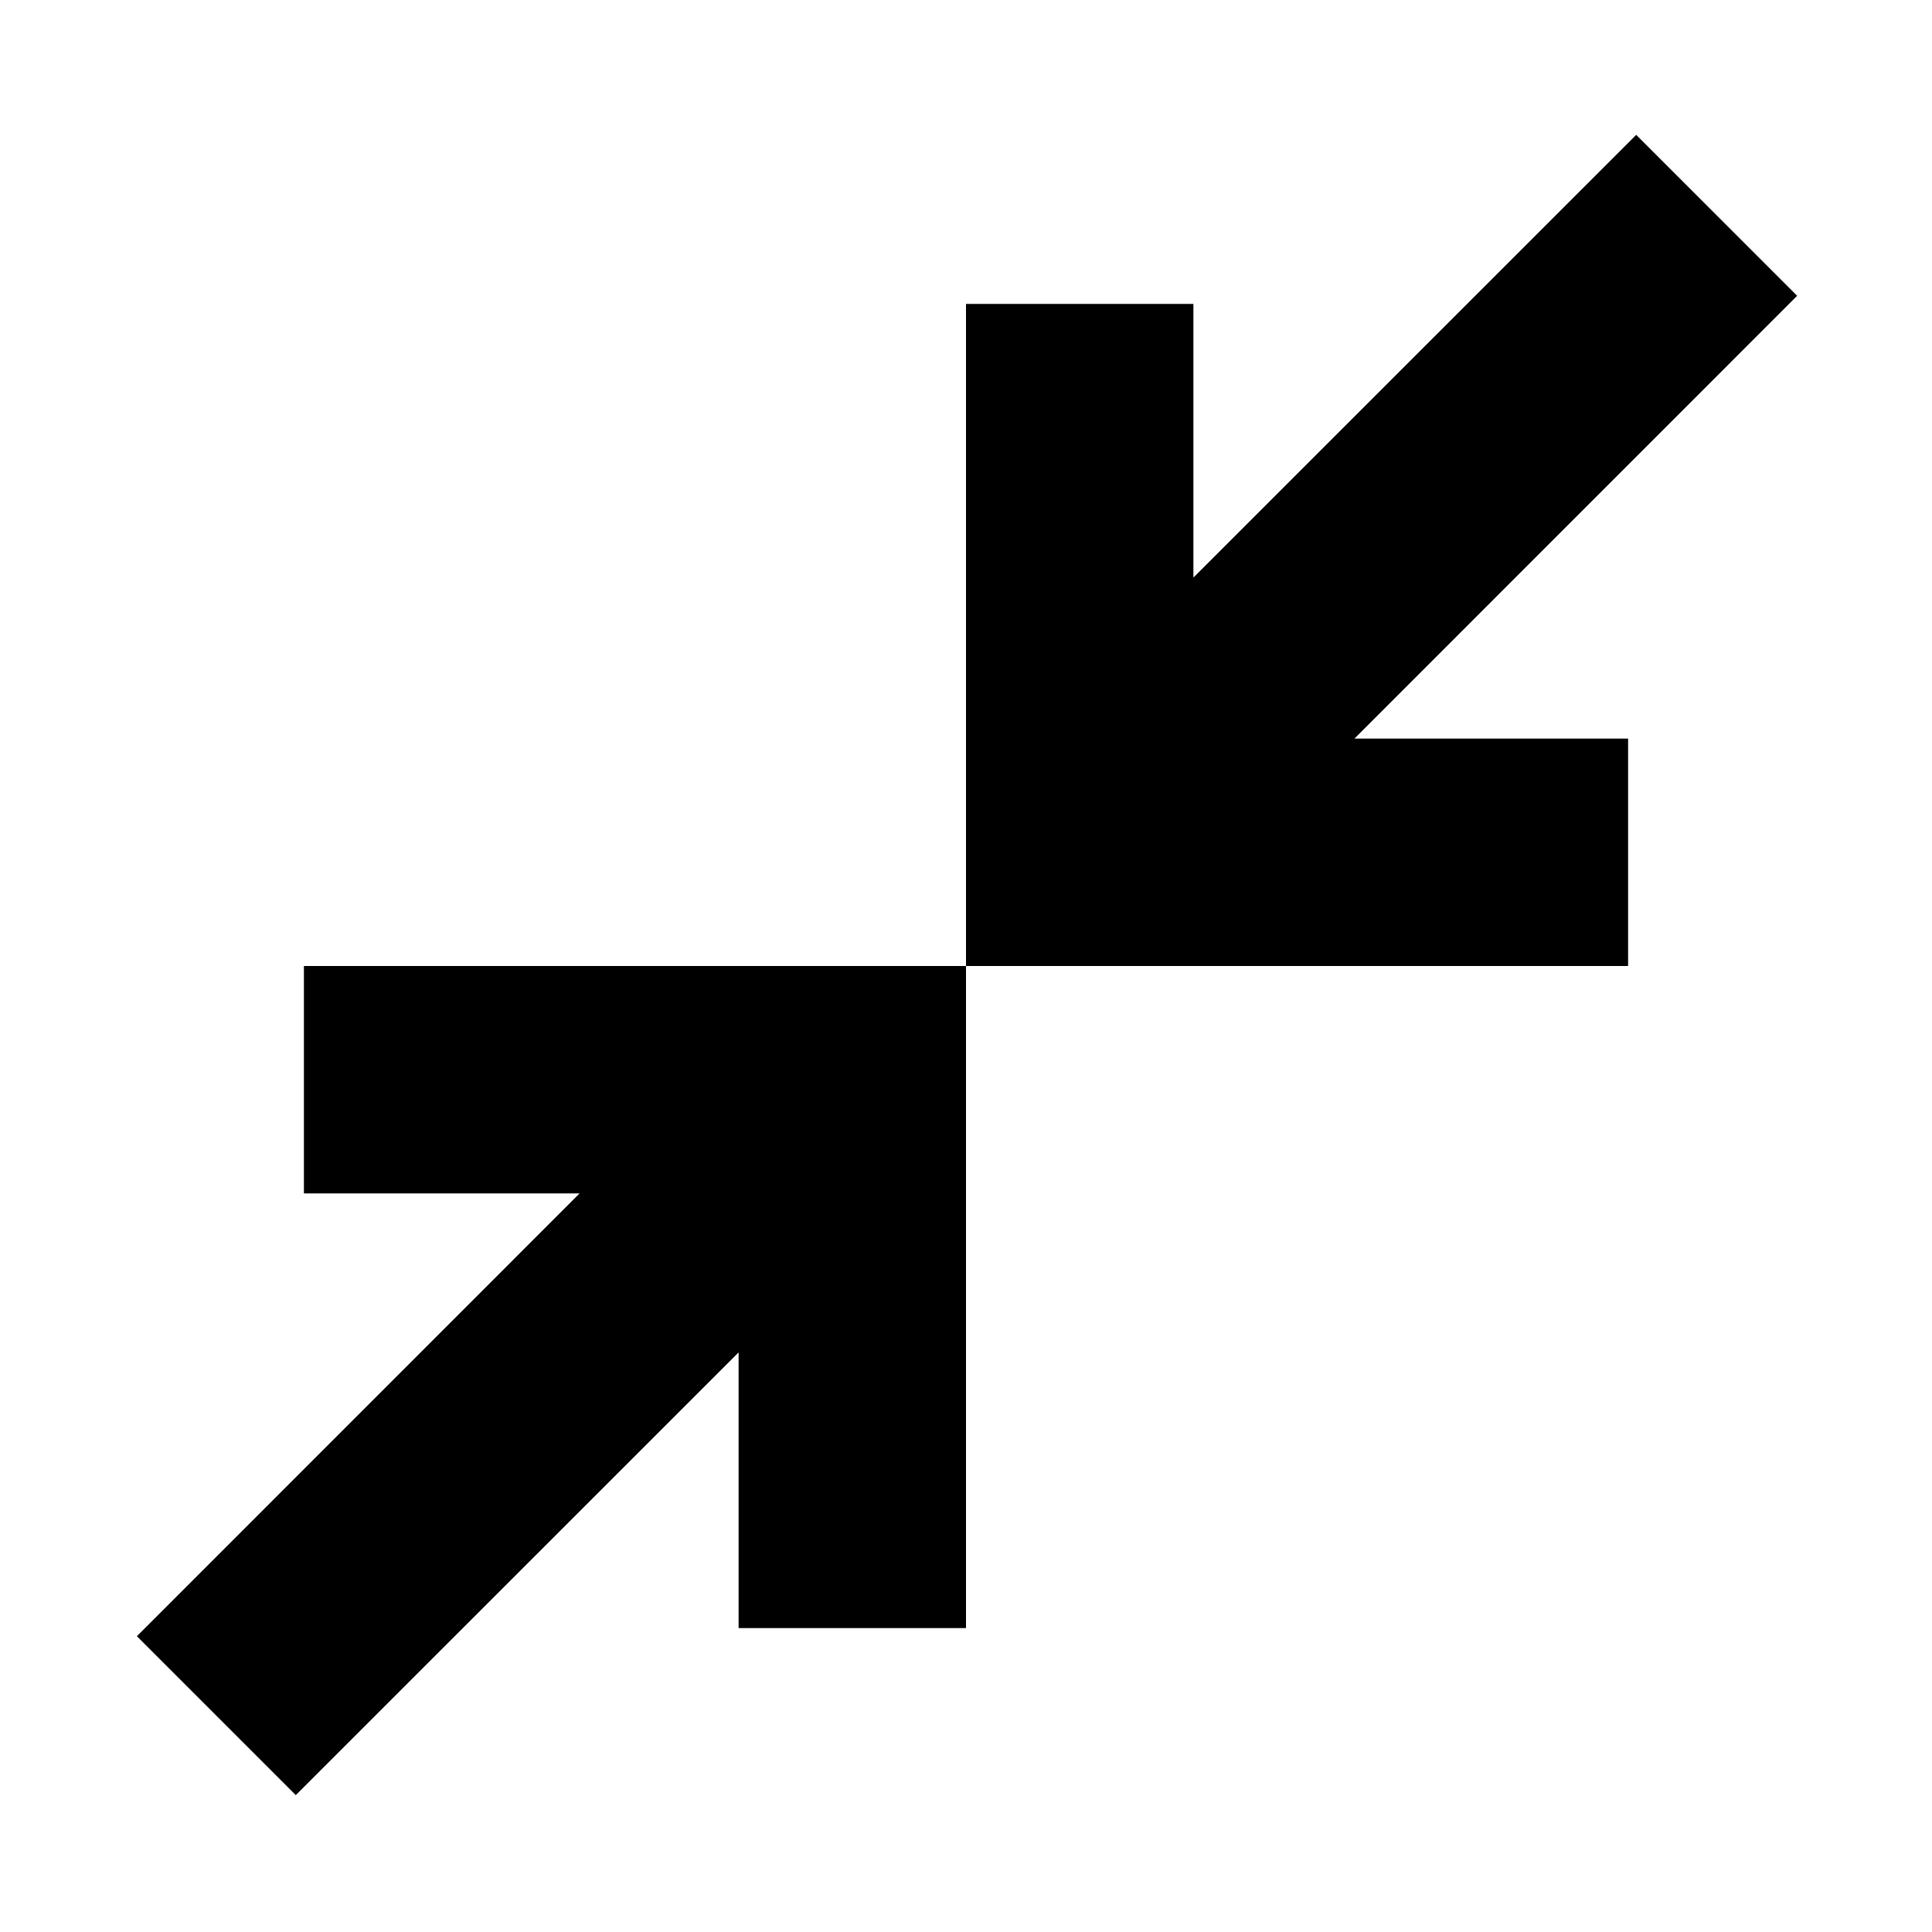<svg xmlns="http://www.w3.org/2000/svg" height="20" width="20"><path d="m3.062 18.583-1.645-1.645L6 12.354H3.146V10H10v6.854H7.646V14ZM10 10V3.146h2.354v2.833l4.584-4.583 1.666 1.666-4.583 4.584h2.833V10Z"/></svg>